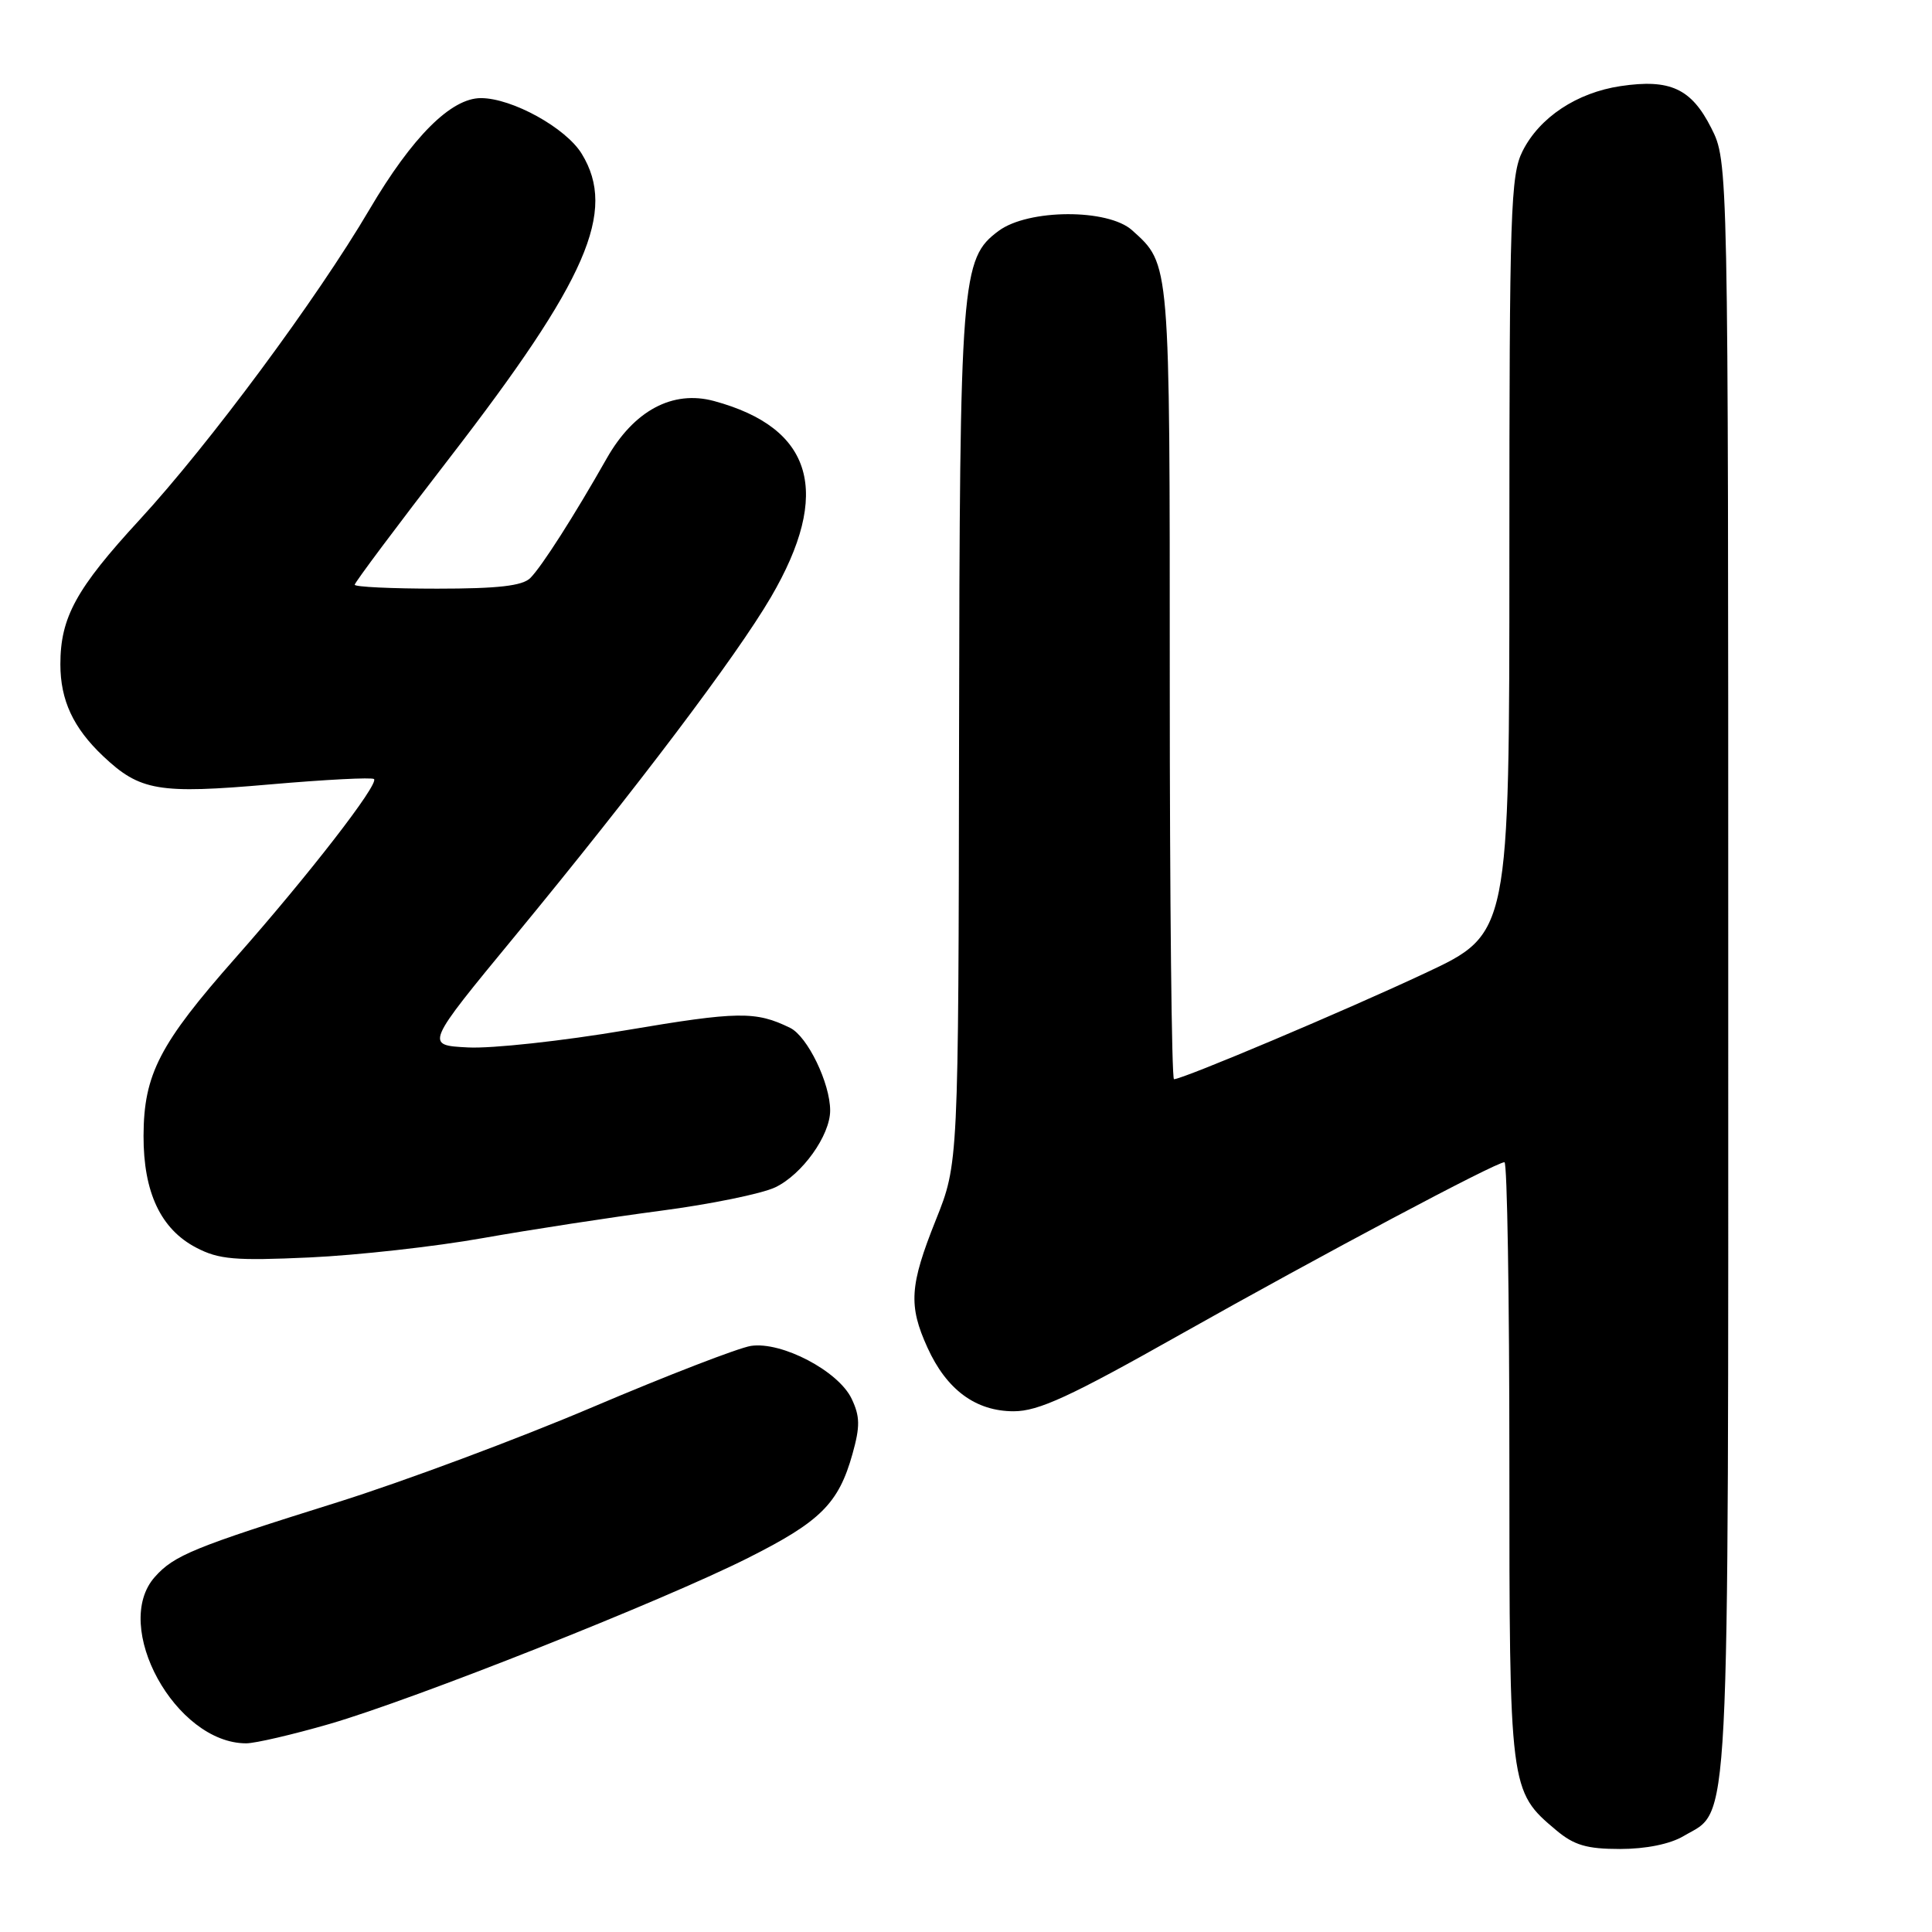 <?xml version="1.0" encoding="UTF-8" standalone="no"?>
<!DOCTYPE svg PUBLIC "-//W3C//DTD SVG 1.1//EN" "http://www.w3.org/Graphics/SVG/1.1/DTD/svg11.dtd" >
<svg xmlns="http://www.w3.org/2000/svg" xmlns:xlink="http://www.w3.org/1999/xlink" version="1.1" viewBox="0 0 256 256">
 <g >
 <path fill="currentColor"
d=" M 223.08 243.29 C 229.31 239.62 229.00 245.58 229.00 128.31 C 229.00 21.42 229.00 21.42 226.75 16.96 C 224.11 11.73 221.29 10.43 214.73 11.41 C 208.93 12.28 204.00 15.55 201.75 20.02 C 200.16 23.19 200.00 27.90 200.00 73.60 C 200.00 123.71 200.00 123.71 188.89 128.92 C 178.26 133.91 156.73 143.00 155.56 143.00 C 155.25 143.00 155.00 119.35 155.00 90.45 C 155.00 34.29 155.07 35.08 150.02 30.52 C 146.83 27.63 136.26 27.68 132.33 30.59 C 127.36 34.27 127.17 36.77 127.08 97.83 C 127.00 154.17 127.00 154.17 124.00 161.66 C 120.53 170.34 120.35 172.98 122.90 178.58 C 125.43 184.15 129.29 187.00 134.32 187.00 C 137.60 187.00 141.77 185.08 156.39 176.83 C 175.12 166.28 198.21 154.00 199.35 154.00 C 199.71 154.00 200.00 171.82 200.00 193.60 C 200.00 237.14 200.02 237.32 206.20 242.51 C 208.57 244.50 210.25 245.00 214.67 245.00 C 218.08 245.00 221.30 244.35 223.08 243.29 Z  M 43.64 228.44 C 54.88 225.18 87.74 212.16 99.11 206.44 C 108.71 201.62 111.12 199.23 112.96 192.65 C 113.98 189.01 113.96 187.68 112.85 185.35 C 111.11 181.67 103.57 177.72 99.50 178.34 C 97.85 178.60 88.40 182.25 78.50 186.46 C 68.60 190.67 53.41 196.33 44.74 199.05 C 25.70 205.01 23.07 206.08 20.52 208.95 C 14.72 215.45 23.26 231.00 32.62 231.00 C 33.81 231.00 38.76 229.85 43.64 228.44 Z  M 64.00 164.05 C 70.33 162.93 80.89 161.31 87.48 160.44 C 94.07 159.58 100.93 158.18 102.72 157.33 C 106.29 155.63 110.00 150.45 110.00 147.15 C 110.00 143.53 107.00 137.33 104.70 136.20 C 100.13 133.96 97.80 134.00 82.95 136.51 C 74.57 137.93 65.14 138.96 62.01 138.79 C 56.31 138.50 56.31 138.50 68.26 124.00 C 84.33 104.49 97.55 86.99 102.15 79.13 C 110.25 65.27 107.77 56.71 94.62 53.14 C 89.13 51.65 83.99 54.40 80.39 60.75 C 76.08 68.35 71.79 75.07 70.27 76.59 C 69.23 77.63 65.99 78.00 57.93 78.00 C 51.92 78.00 47.00 77.77 47.00 77.48 C 47.00 77.19 52.64 69.65 59.53 60.73 C 77.84 37.02 81.75 28.02 77.09 20.39 C 75.00 16.95 67.85 13.00 63.72 13.00 C 59.76 13.00 54.63 18.13 48.96 27.75 C 42.01 39.57 27.71 58.87 18.51 68.86 C 10.09 78.00 8.00 81.81 8.00 88.02 C 8.00 92.78 9.70 96.44 13.66 100.19 C 18.55 104.81 21.00 105.23 35.76 103.94 C 43.10 103.30 49.31 102.98 49.56 103.23 C 50.23 103.90 40.93 115.91 31.24 126.88 C 21.13 138.33 19.05 142.35 19.02 150.50 C 19.00 157.99 21.30 162.87 26.00 165.32 C 29.00 166.89 31.14 167.07 41.00 166.62 C 47.33 166.33 57.67 165.18 64.00 164.05 Z "/>
</g>
</svg>